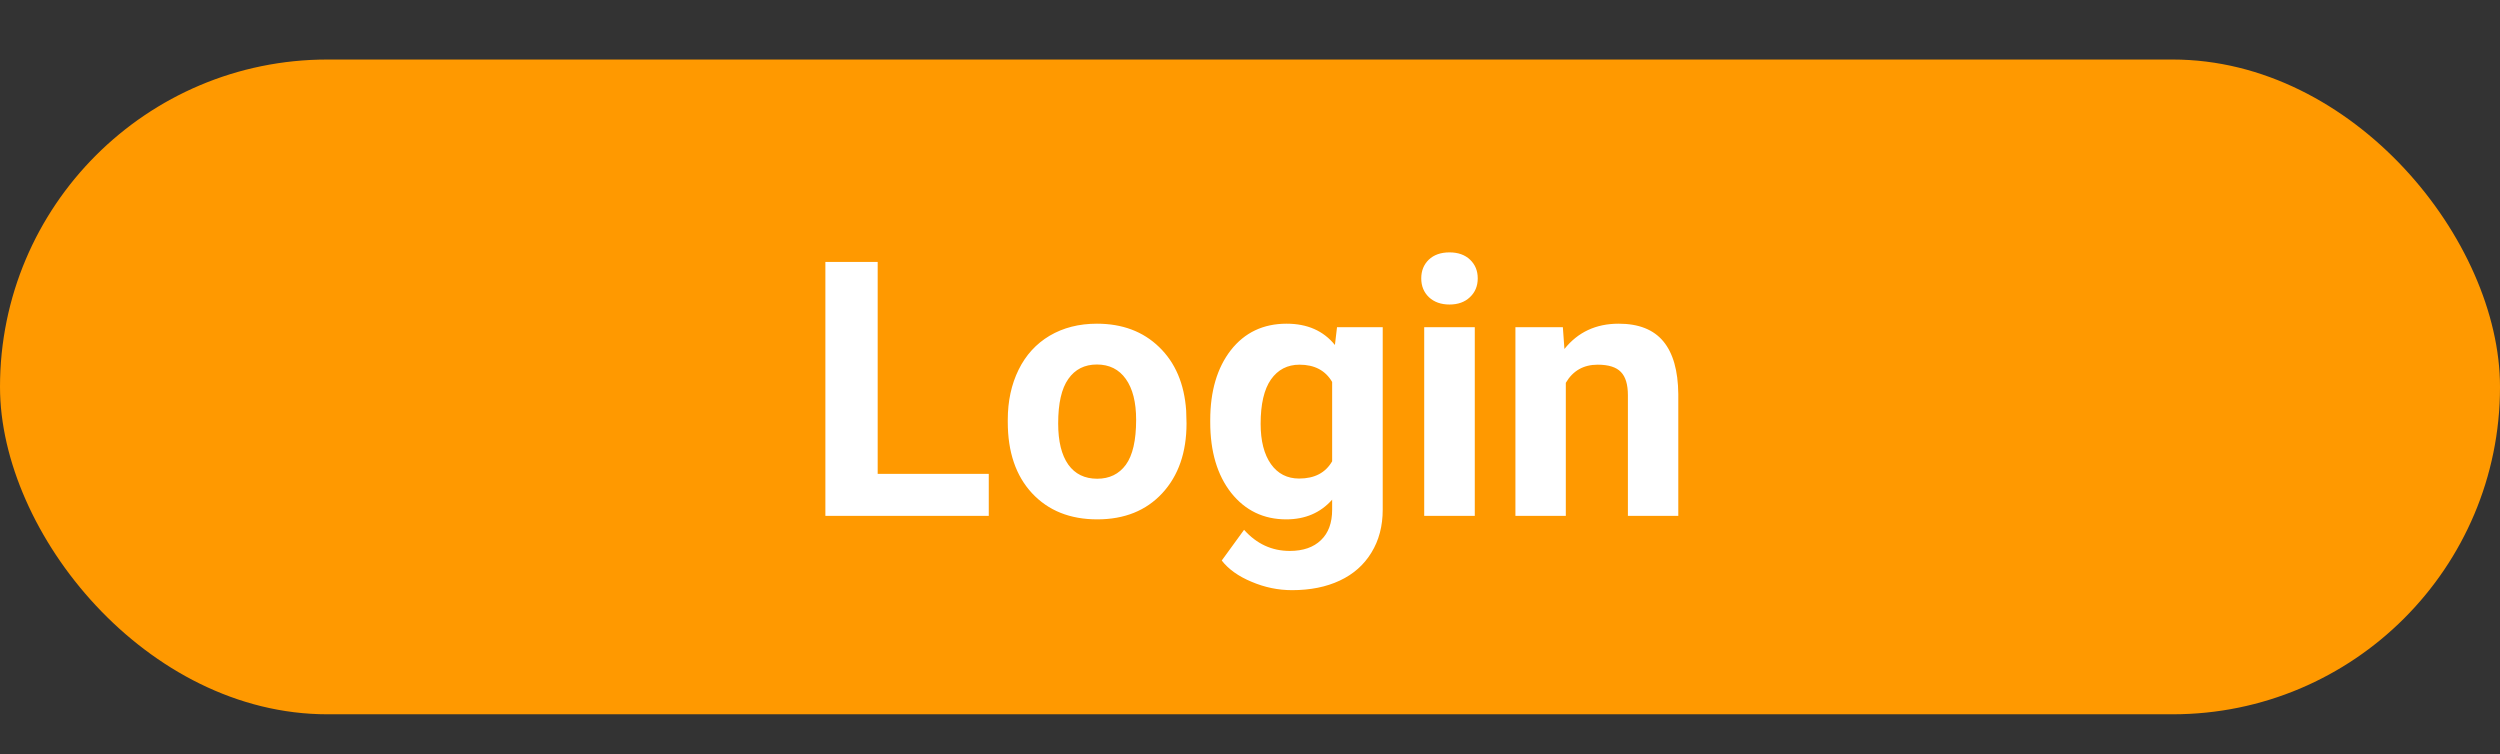 <svg width="126" height="38" viewBox="0 0 126 38" fill="none" xmlns="http://www.w3.org/2000/svg">
<rect x="0" y="0" width="126" height="38" fill="#333333" stroke="none"/>
<rect y="3" width="126" height="33" rx="16.5" fill="#FF9900"/>
<path d="M44.235 23.882H49.834V26H41.599V13.203H44.235V23.882ZM50.792 21.157C50.792 20.214 50.974 19.373 51.337 18.635C51.7 17.896 52.222 17.325 52.901 16.921C53.587 16.517 54.381 16.314 55.283 16.314C56.566 16.314 57.612 16.707 58.421 17.492C59.235 18.277 59.69 19.344 59.783 20.691L59.801 21.342C59.801 22.801 59.394 23.973 58.579 24.857C57.765 25.736 56.672 26.176 55.301 26.176C53.93 26.176 52.834 25.736 52.014 24.857C51.199 23.979 50.792 22.783 50.792 21.271V21.157ZM53.332 21.342C53.332 22.244 53.502 22.936 53.842 23.416C54.182 23.891 54.668 24.128 55.301 24.128C55.916 24.128 56.397 23.894 56.742 23.425C57.088 22.95 57.261 22.194 57.261 21.157C57.261 20.273 57.088 19.587 56.742 19.101C56.397 18.614 55.91 18.371 55.283 18.371C54.662 18.371 54.182 18.614 53.842 19.101C53.502 19.581 53.332 20.328 53.332 21.342ZM60.996 21.175C60.996 19.716 61.342 18.541 62.033 17.65C62.73 16.76 63.668 16.314 64.846 16.314C65.889 16.314 66.7 16.672 67.28 17.387L67.386 16.49H69.689V25.684C69.689 26.516 69.498 27.239 69.117 27.855C68.742 28.47 68.212 28.939 67.526 29.261C66.841 29.583 66.038 29.744 65.118 29.744C64.421 29.744 63.741 29.604 63.079 29.322C62.417 29.047 61.916 28.689 61.576 28.25L62.701 26.703C63.334 27.412 64.102 27.767 65.004 27.767C65.678 27.767 66.202 27.585 66.577 27.222C66.952 26.864 67.14 26.355 67.14 25.692V25.183C66.554 25.845 65.783 26.176 64.828 26.176C63.685 26.176 62.76 25.73 62.051 24.84C61.348 23.943 60.996 22.757 60.996 21.28V21.175ZM63.536 21.359C63.536 22.221 63.709 22.898 64.055 23.39C64.4 23.876 64.875 24.119 65.478 24.119C66.252 24.119 66.806 23.829 67.14 23.249V19.25C66.8 18.67 66.252 18.38 65.496 18.38C64.887 18.38 64.406 18.629 64.055 19.127C63.709 19.625 63.536 20.369 63.536 21.359ZM74.329 26H71.78V16.49H74.329V26ZM71.631 14.029C71.631 13.648 71.757 13.335 72.009 13.089C72.267 12.843 72.615 12.72 73.055 12.72C73.488 12.72 73.834 12.843 74.092 13.089C74.35 13.335 74.478 13.648 74.478 14.029C74.478 14.416 74.347 14.732 74.083 14.979C73.825 15.225 73.482 15.348 73.055 15.348C72.627 15.348 72.281 15.225 72.018 14.979C71.76 14.732 71.631 14.416 71.631 14.029ZM78.768 16.49L78.847 17.589C79.526 16.739 80.438 16.314 81.58 16.314C82.588 16.314 83.338 16.61 83.83 17.202C84.322 17.794 84.574 18.679 84.586 19.856V26H82.046V19.918C82.046 19.379 81.929 18.989 81.694 18.749C81.46 18.503 81.07 18.38 80.525 18.38C79.811 18.38 79.274 18.685 78.917 19.294V26H76.377V16.49H78.768Z" fill="white"/>
</svg>
